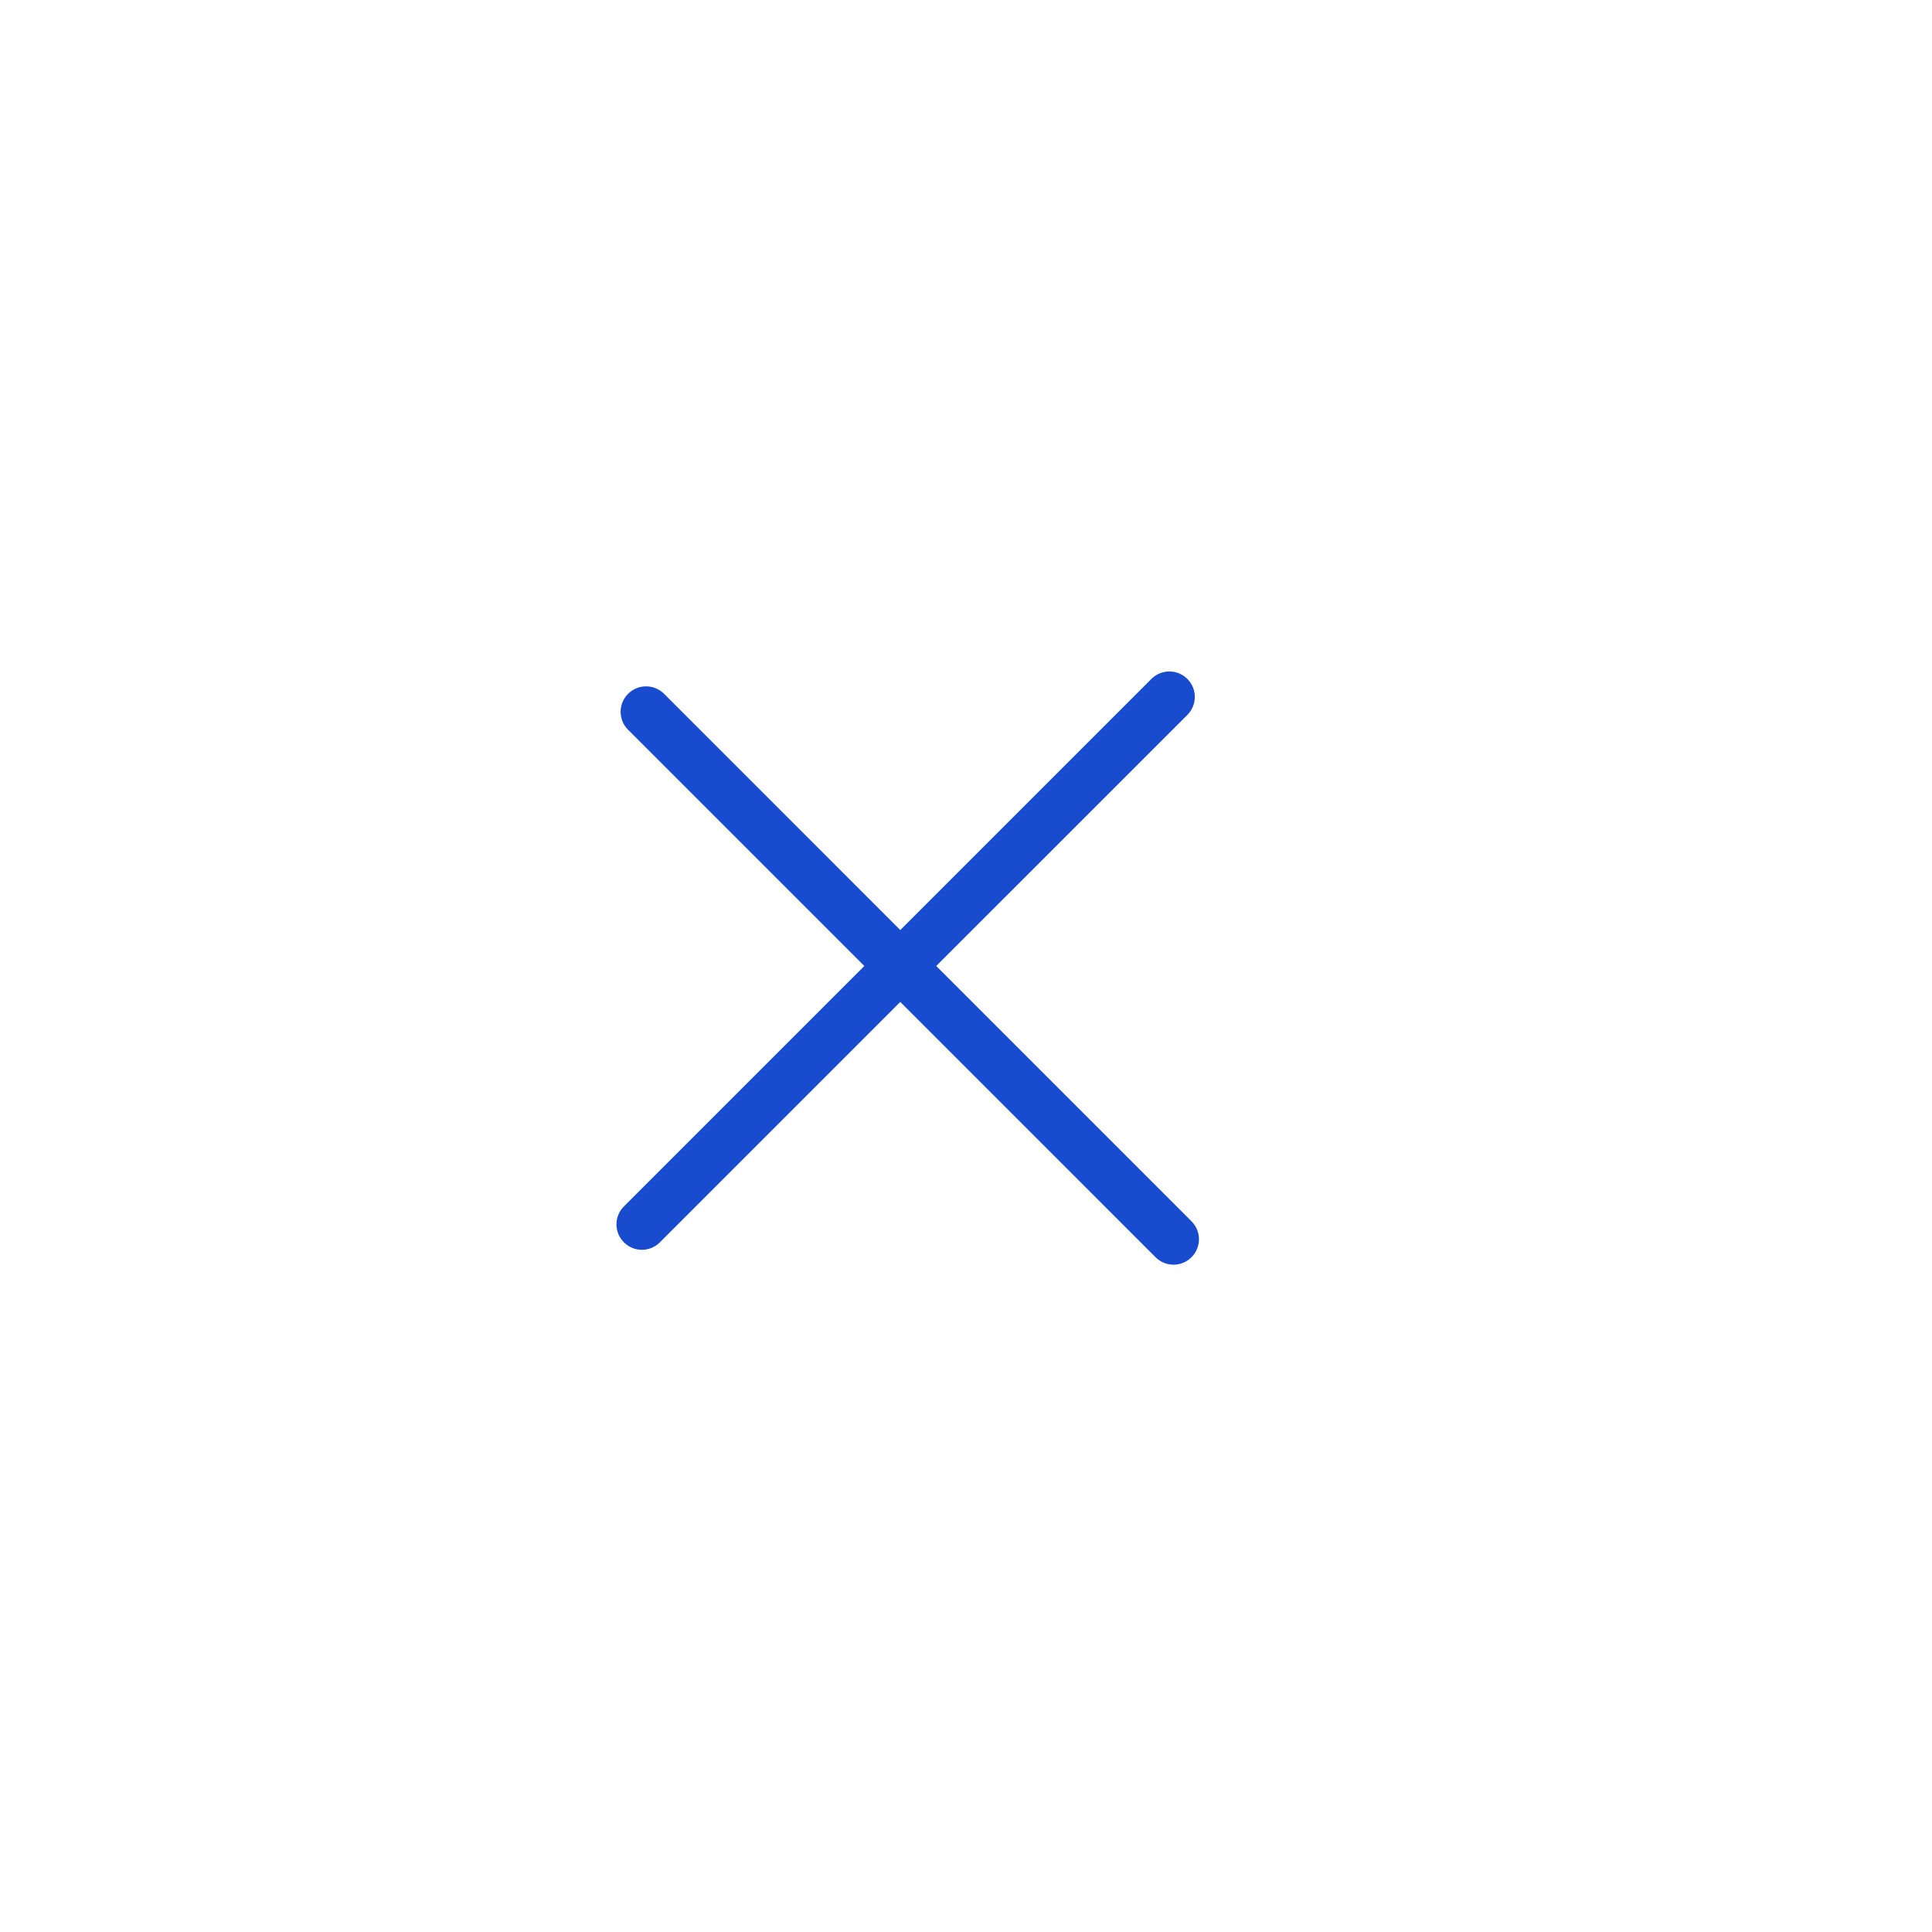 <svg width="38" height="38" viewBox="0 0 38 38" fill="none" xmlns="http://www.w3.org/2000/svg">
<path fill-rule="evenodd" clip-rule="evenodd" d="M23.354 13.354C23.158 13.158 22.842 13.158 22.646 13.354L17.707 18.293L13.061 13.646C12.865 13.451 12.549 13.451 12.354 13.646C12.158 13.842 12.158 14.158 12.354 14.354L17 19L12.272 23.728C12.076 23.924 12.076 24.24 12.272 24.435C12.467 24.631 12.784 24.631 12.979 24.435L17.707 19.707L22.728 24.728C22.924 24.924 23.24 24.924 23.435 24.728C23.631 24.533 23.631 24.216 23.435 24.021L18.414 19L23.354 14.061C23.549 13.865 23.549 13.549 23.354 13.354Z" fill="#184BCD"/>
</svg>
